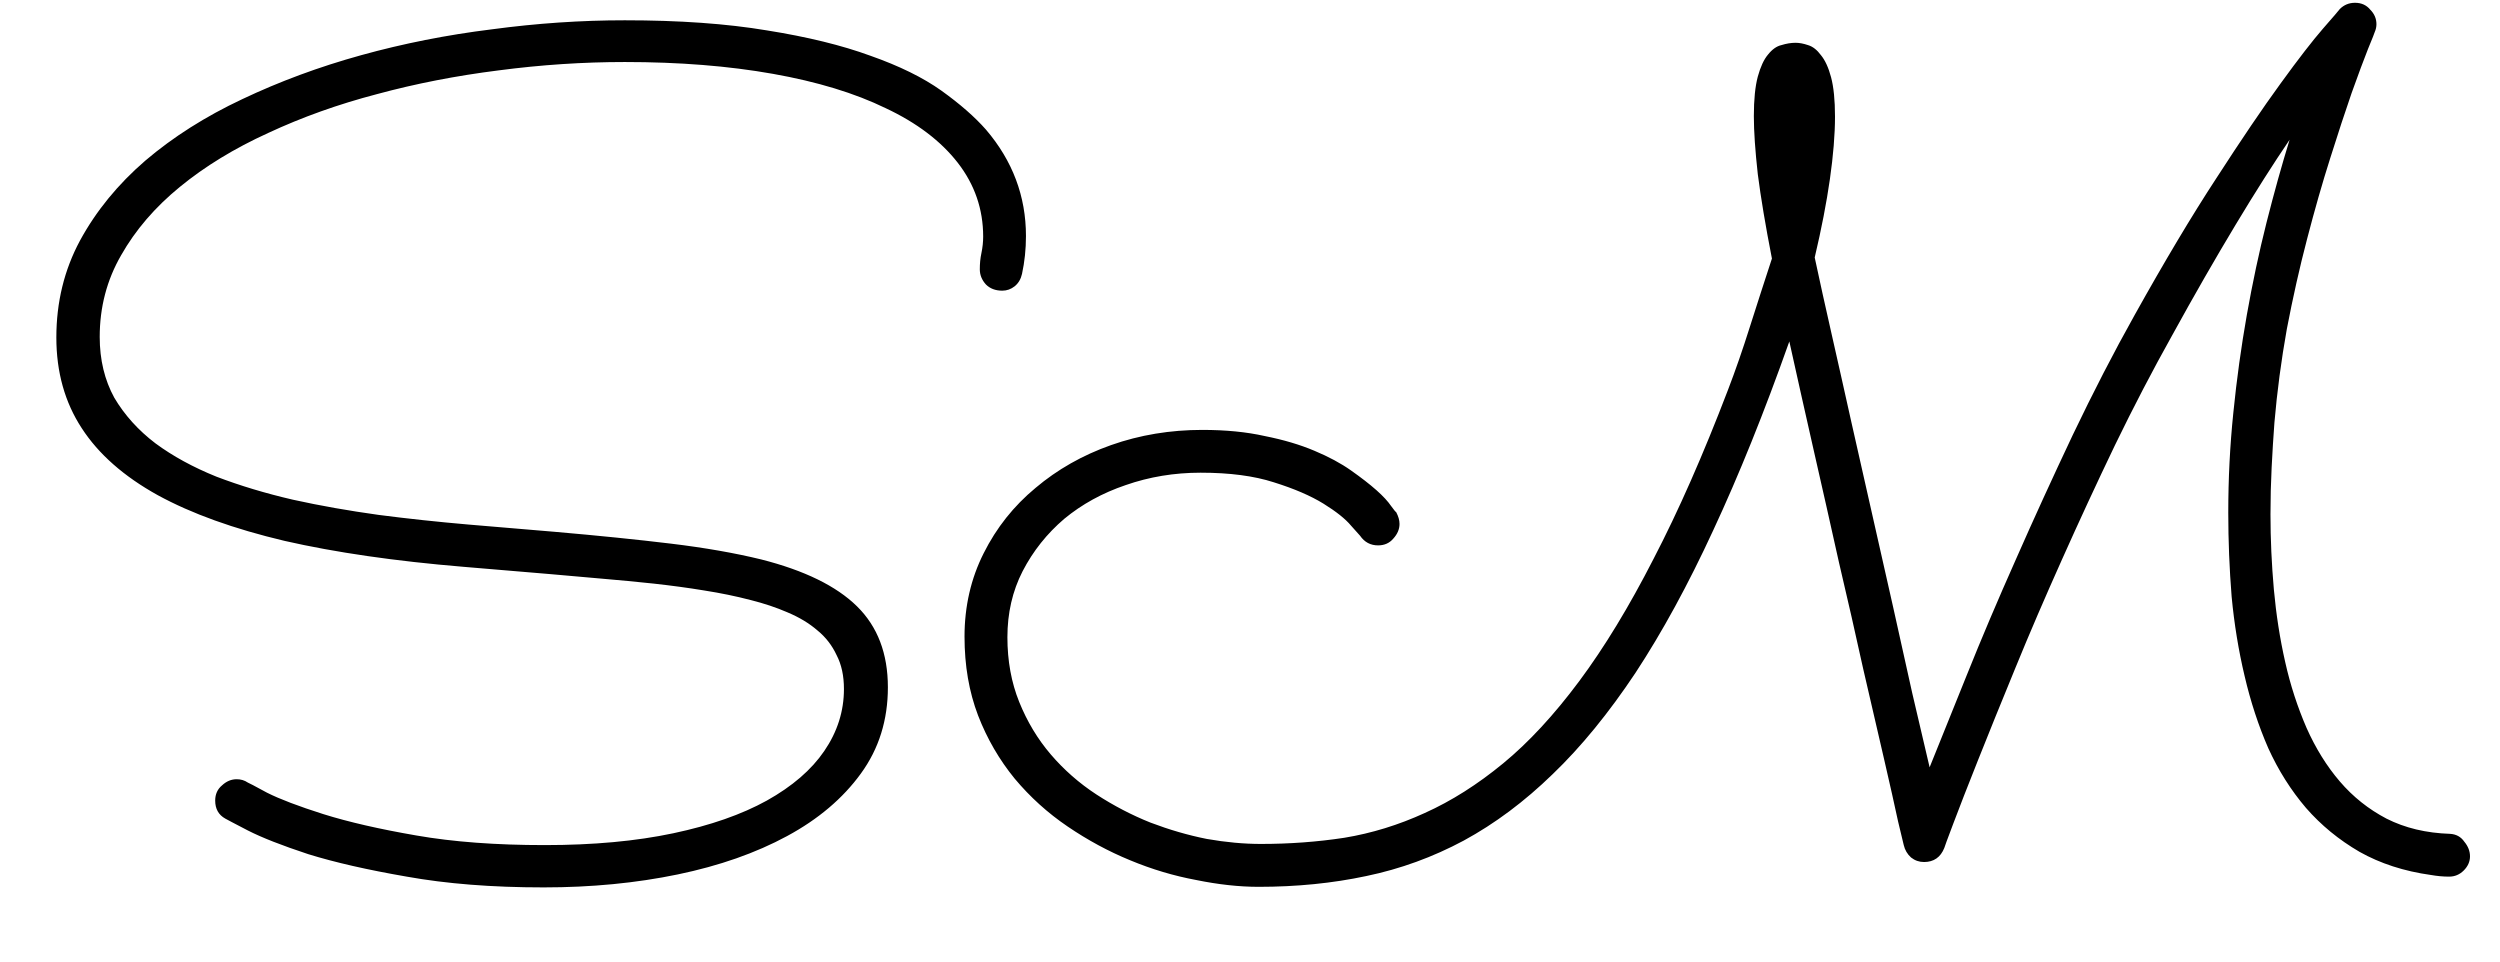 <svg width="26" height="10" viewBox="0 0 26 10" fill="none" xmlns="http://www.w3.org/2000/svg">
<path d="M10.629 2.848C10.617 2.902 10.592 2.945 10.553 2.977C10.514 3.008 10.471 3.023 10.424 3.023C10.354 3.023 10.297 3.002 10.254 2.959C10.211 2.912 10.19 2.859 10.19 2.801C10.19 2.742 10.195 2.686 10.207 2.631C10.219 2.572 10.225 2.516 10.225 2.461C10.225 2.176 10.137 1.92 9.961 1.693C9.785 1.467 9.535 1.277 9.211 1.125C8.891 0.969 8.5 0.85 8.039 0.768C7.578 0.686 7.064 0.645 6.498 0.645C6.064 0.645 5.627 0.674 5.186 0.732C4.748 0.787 4.326 0.869 3.92 0.979C3.518 1.084 3.141 1.219 2.789 1.383C2.438 1.543 2.131 1.73 1.869 1.945C1.611 2.156 1.408 2.393 1.26 2.654C1.111 2.912 1.037 3.195 1.037 3.504C1.037 3.742 1.088 3.953 1.189 4.137C1.295 4.316 1.438 4.475 1.617 4.611C1.797 4.744 2.008 4.859 2.25 4.957C2.496 5.051 2.762 5.131 3.047 5.197C3.332 5.26 3.629 5.312 3.938 5.355C4.246 5.395 4.557 5.428 4.869 5.455L5.771 5.531C6.221 5.57 6.623 5.611 6.979 5.654C7.334 5.697 7.646 5.752 7.916 5.818C8.365 5.932 8.697 6.094 8.912 6.305C9.127 6.516 9.234 6.797 9.234 7.148C9.234 7.488 9.141 7.787 8.953 8.045C8.766 8.303 8.51 8.52 8.186 8.695C7.861 8.871 7.482 9.004 7.049 9.094C6.615 9.184 6.15 9.229 5.654 9.229C5.115 9.229 4.641 9.191 4.23 9.117C3.824 9.047 3.482 8.969 3.205 8.883C2.932 8.793 2.723 8.711 2.578 8.637C2.434 8.562 2.355 8.521 2.344 8.514C2.273 8.475 2.238 8.412 2.238 8.326C2.238 8.26 2.262 8.207 2.309 8.168C2.355 8.125 2.406 8.104 2.461 8.104C2.504 8.104 2.543 8.115 2.578 8.139C2.582 8.139 2.648 8.174 2.777 8.244C2.91 8.311 3.105 8.385 3.363 8.467C3.625 8.549 3.947 8.623 4.33 8.689C4.713 8.756 5.158 8.789 5.666 8.789C6.17 8.789 6.615 8.748 7.002 8.666C7.389 8.584 7.713 8.471 7.975 8.326C8.24 8.178 8.439 8.006 8.572 7.811C8.709 7.611 8.777 7.396 8.777 7.166C8.777 7.029 8.752 6.912 8.701 6.814C8.654 6.713 8.588 6.627 8.502 6.557C8.416 6.482 8.312 6.42 8.191 6.369C8.074 6.318 7.945 6.275 7.805 6.24C7.656 6.201 7.496 6.168 7.324 6.141C7.156 6.113 6.982 6.09 6.803 6.07C6.623 6.051 6.441 6.033 6.258 6.018C6.078 6.002 5.9 5.986 5.725 5.971L4.822 5.895C4.111 5.836 3.49 5.746 2.959 5.625C2.432 5.5 1.992 5.342 1.641 5.15C1.289 4.955 1.025 4.723 0.85 4.453C0.674 4.184 0.586 3.869 0.586 3.51C0.586 3.143 0.668 2.807 0.832 2.502C1 2.193 1.227 1.916 1.512 1.67C1.801 1.424 2.137 1.211 2.52 1.031C2.906 0.848 3.318 0.695 3.756 0.574C4.193 0.453 4.646 0.363 5.115 0.305C5.584 0.242 6.045 0.211 6.498 0.211C7.064 0.211 7.557 0.246 7.975 0.316C8.396 0.383 8.756 0.471 9.053 0.58C9.354 0.686 9.6 0.807 9.791 0.943C9.982 1.08 10.137 1.215 10.254 1.348C10.531 1.672 10.67 2.041 10.67 2.455C10.67 2.592 10.656 2.723 10.629 2.848ZM23.812 1.453C23.645 1.699 23.457 1.994 23.25 2.338C23.043 2.682 22.822 3.066 22.588 3.492C22.389 3.848 22.191 4.227 21.996 4.629C21.805 5.027 21.621 5.424 21.445 5.818C21.27 6.209 21.107 6.586 20.959 6.949C20.811 7.309 20.682 7.627 20.572 7.904C20.463 8.178 20.377 8.398 20.314 8.566C20.252 8.73 20.221 8.814 20.221 8.818C20.182 8.916 20.111 8.965 20.01 8.965C19.959 8.965 19.914 8.949 19.875 8.918C19.836 8.883 19.811 8.84 19.799 8.789C19.799 8.785 19.779 8.703 19.74 8.543C19.705 8.379 19.656 8.162 19.594 7.893C19.531 7.619 19.459 7.307 19.377 6.955C19.299 6.6 19.215 6.23 19.125 5.848C19.039 5.461 18.951 5.07 18.861 4.676C18.771 4.281 18.688 3.906 18.609 3.551C18.348 4.289 18.084 4.943 17.818 5.514C17.557 6.08 17.287 6.574 17.01 6.996C16.732 7.414 16.445 7.766 16.148 8.051C15.855 8.336 15.547 8.566 15.223 8.742C14.902 8.914 14.565 9.037 14.209 9.111C13.857 9.186 13.484 9.223 13.09 9.223C12.887 9.223 12.67 9.199 12.44 9.152C12.209 9.109 11.98 9.041 11.754 8.947C11.527 8.854 11.31 8.736 11.104 8.596C10.896 8.455 10.713 8.289 10.553 8.098C10.393 7.902 10.266 7.684 10.172 7.441C10.078 7.195 10.031 6.922 10.031 6.621C10.031 6.305 10.098 6.016 10.23 5.754C10.363 5.488 10.543 5.262 10.77 5.074C10.996 4.883 11.258 4.734 11.555 4.629C11.855 4.523 12.172 4.471 12.504 4.471C12.746 4.471 12.963 4.492 13.154 4.535C13.35 4.574 13.521 4.625 13.67 4.688C13.818 4.75 13.945 4.818 14.051 4.893C14.156 4.967 14.244 5.035 14.315 5.098C14.385 5.16 14.435 5.215 14.467 5.262C14.498 5.305 14.516 5.326 14.52 5.326C14.543 5.369 14.555 5.41 14.555 5.449C14.555 5.504 14.533 5.555 14.49 5.602C14.451 5.648 14.398 5.672 14.332 5.672C14.254 5.672 14.191 5.639 14.145 5.572C14.141 5.568 14.109 5.533 14.051 5.467C13.992 5.396 13.896 5.32 13.764 5.238C13.631 5.156 13.459 5.082 13.248 5.016C13.041 4.949 12.787 4.916 12.486 4.916C12.213 4.916 11.953 4.959 11.707 5.045C11.465 5.127 11.252 5.244 11.068 5.396C10.889 5.549 10.744 5.73 10.635 5.941C10.529 6.148 10.477 6.377 10.477 6.627C10.477 6.873 10.518 7.098 10.6 7.301C10.682 7.504 10.791 7.686 10.928 7.846C11.065 8.006 11.223 8.145 11.402 8.262C11.582 8.379 11.77 8.477 11.965 8.555C12.16 8.629 12.355 8.686 12.551 8.725C12.75 8.76 12.938 8.777 13.113 8.777C13.41 8.777 13.699 8.756 13.98 8.713C14.266 8.666 14.545 8.58 14.818 8.455C15.096 8.33 15.367 8.158 15.633 7.939C15.898 7.721 16.162 7.436 16.424 7.084C16.686 6.732 16.943 6.309 17.197 5.812C17.455 5.316 17.713 4.73 17.971 4.055C18.049 3.852 18.125 3.633 18.199 3.398C18.273 3.164 18.35 2.928 18.428 2.689C18.361 2.346 18.312 2.053 18.281 1.811C18.254 1.568 18.24 1.367 18.24 1.207C18.24 1.035 18.254 0.898 18.281 0.797C18.309 0.695 18.344 0.619 18.387 0.568C18.43 0.514 18.477 0.48 18.527 0.469C18.578 0.453 18.627 0.445 18.674 0.445C18.713 0.445 18.756 0.453 18.803 0.469C18.854 0.484 18.898 0.52 18.938 0.574C18.98 0.625 19.016 0.701 19.043 0.803C19.07 0.904 19.084 1.041 19.084 1.213C19.084 1.4 19.066 1.617 19.031 1.863C18.996 2.109 18.943 2.381 18.873 2.678C18.924 2.916 18.982 3.182 19.049 3.475C19.115 3.768 19.184 4.072 19.254 4.389C19.324 4.701 19.396 5.021 19.471 5.35C19.545 5.678 19.617 5.998 19.688 6.311C19.758 6.623 19.824 6.922 19.887 7.207C19.953 7.492 20.014 7.75 20.068 7.98C20.174 7.715 20.303 7.395 20.455 7.02C20.607 6.641 20.777 6.24 20.965 5.818C21.152 5.393 21.35 4.961 21.557 4.523C21.768 4.082 21.982 3.666 22.201 3.275C22.51 2.721 22.793 2.246 23.051 1.852C23.309 1.453 23.531 1.125 23.719 0.867C23.906 0.609 24.053 0.42 24.158 0.299C24.268 0.174 24.326 0.105 24.334 0.094C24.377 0.051 24.43 0.029 24.492 0.029C24.559 0.029 24.611 0.053 24.65 0.1C24.693 0.143 24.715 0.193 24.715 0.252C24.715 0.279 24.709 0.307 24.697 0.334C24.697 0.338 24.674 0.396 24.627 0.51C24.584 0.619 24.527 0.771 24.457 0.967C24.391 1.158 24.316 1.385 24.234 1.646C24.152 1.904 24.072 2.184 23.994 2.484C23.916 2.781 23.846 3.094 23.783 3.422C23.725 3.746 23.682 4.07 23.654 4.395C23.643 4.543 23.633 4.699 23.625 4.863C23.617 5.023 23.613 5.186 23.613 5.35C23.613 5.607 23.625 5.867 23.648 6.129C23.672 6.391 23.711 6.643 23.766 6.885C23.82 7.127 23.895 7.355 23.988 7.57C24.082 7.781 24.197 7.967 24.334 8.127C24.471 8.287 24.633 8.416 24.82 8.514C25.012 8.611 25.232 8.664 25.482 8.672C25.545 8.676 25.594 8.703 25.629 8.754C25.668 8.801 25.688 8.852 25.688 8.906C25.688 8.961 25.666 9.01 25.623 9.053C25.58 9.096 25.529 9.117 25.471 9.117C25.408 9.117 25.346 9.111 25.283 9.1C25.002 9.061 24.754 8.98 24.539 8.859C24.324 8.734 24.139 8.582 23.982 8.402C23.826 8.219 23.695 8.012 23.59 7.781C23.488 7.547 23.406 7.297 23.344 7.031C23.281 6.766 23.236 6.49 23.209 6.205C23.186 5.916 23.174 5.625 23.174 5.332C23.174 4.984 23.191 4.637 23.227 4.289C23.262 3.941 23.309 3.604 23.367 3.275C23.426 2.943 23.494 2.623 23.572 2.314C23.65 2.006 23.73 1.719 23.812 1.453Z" fill="black"/>
</svg>

